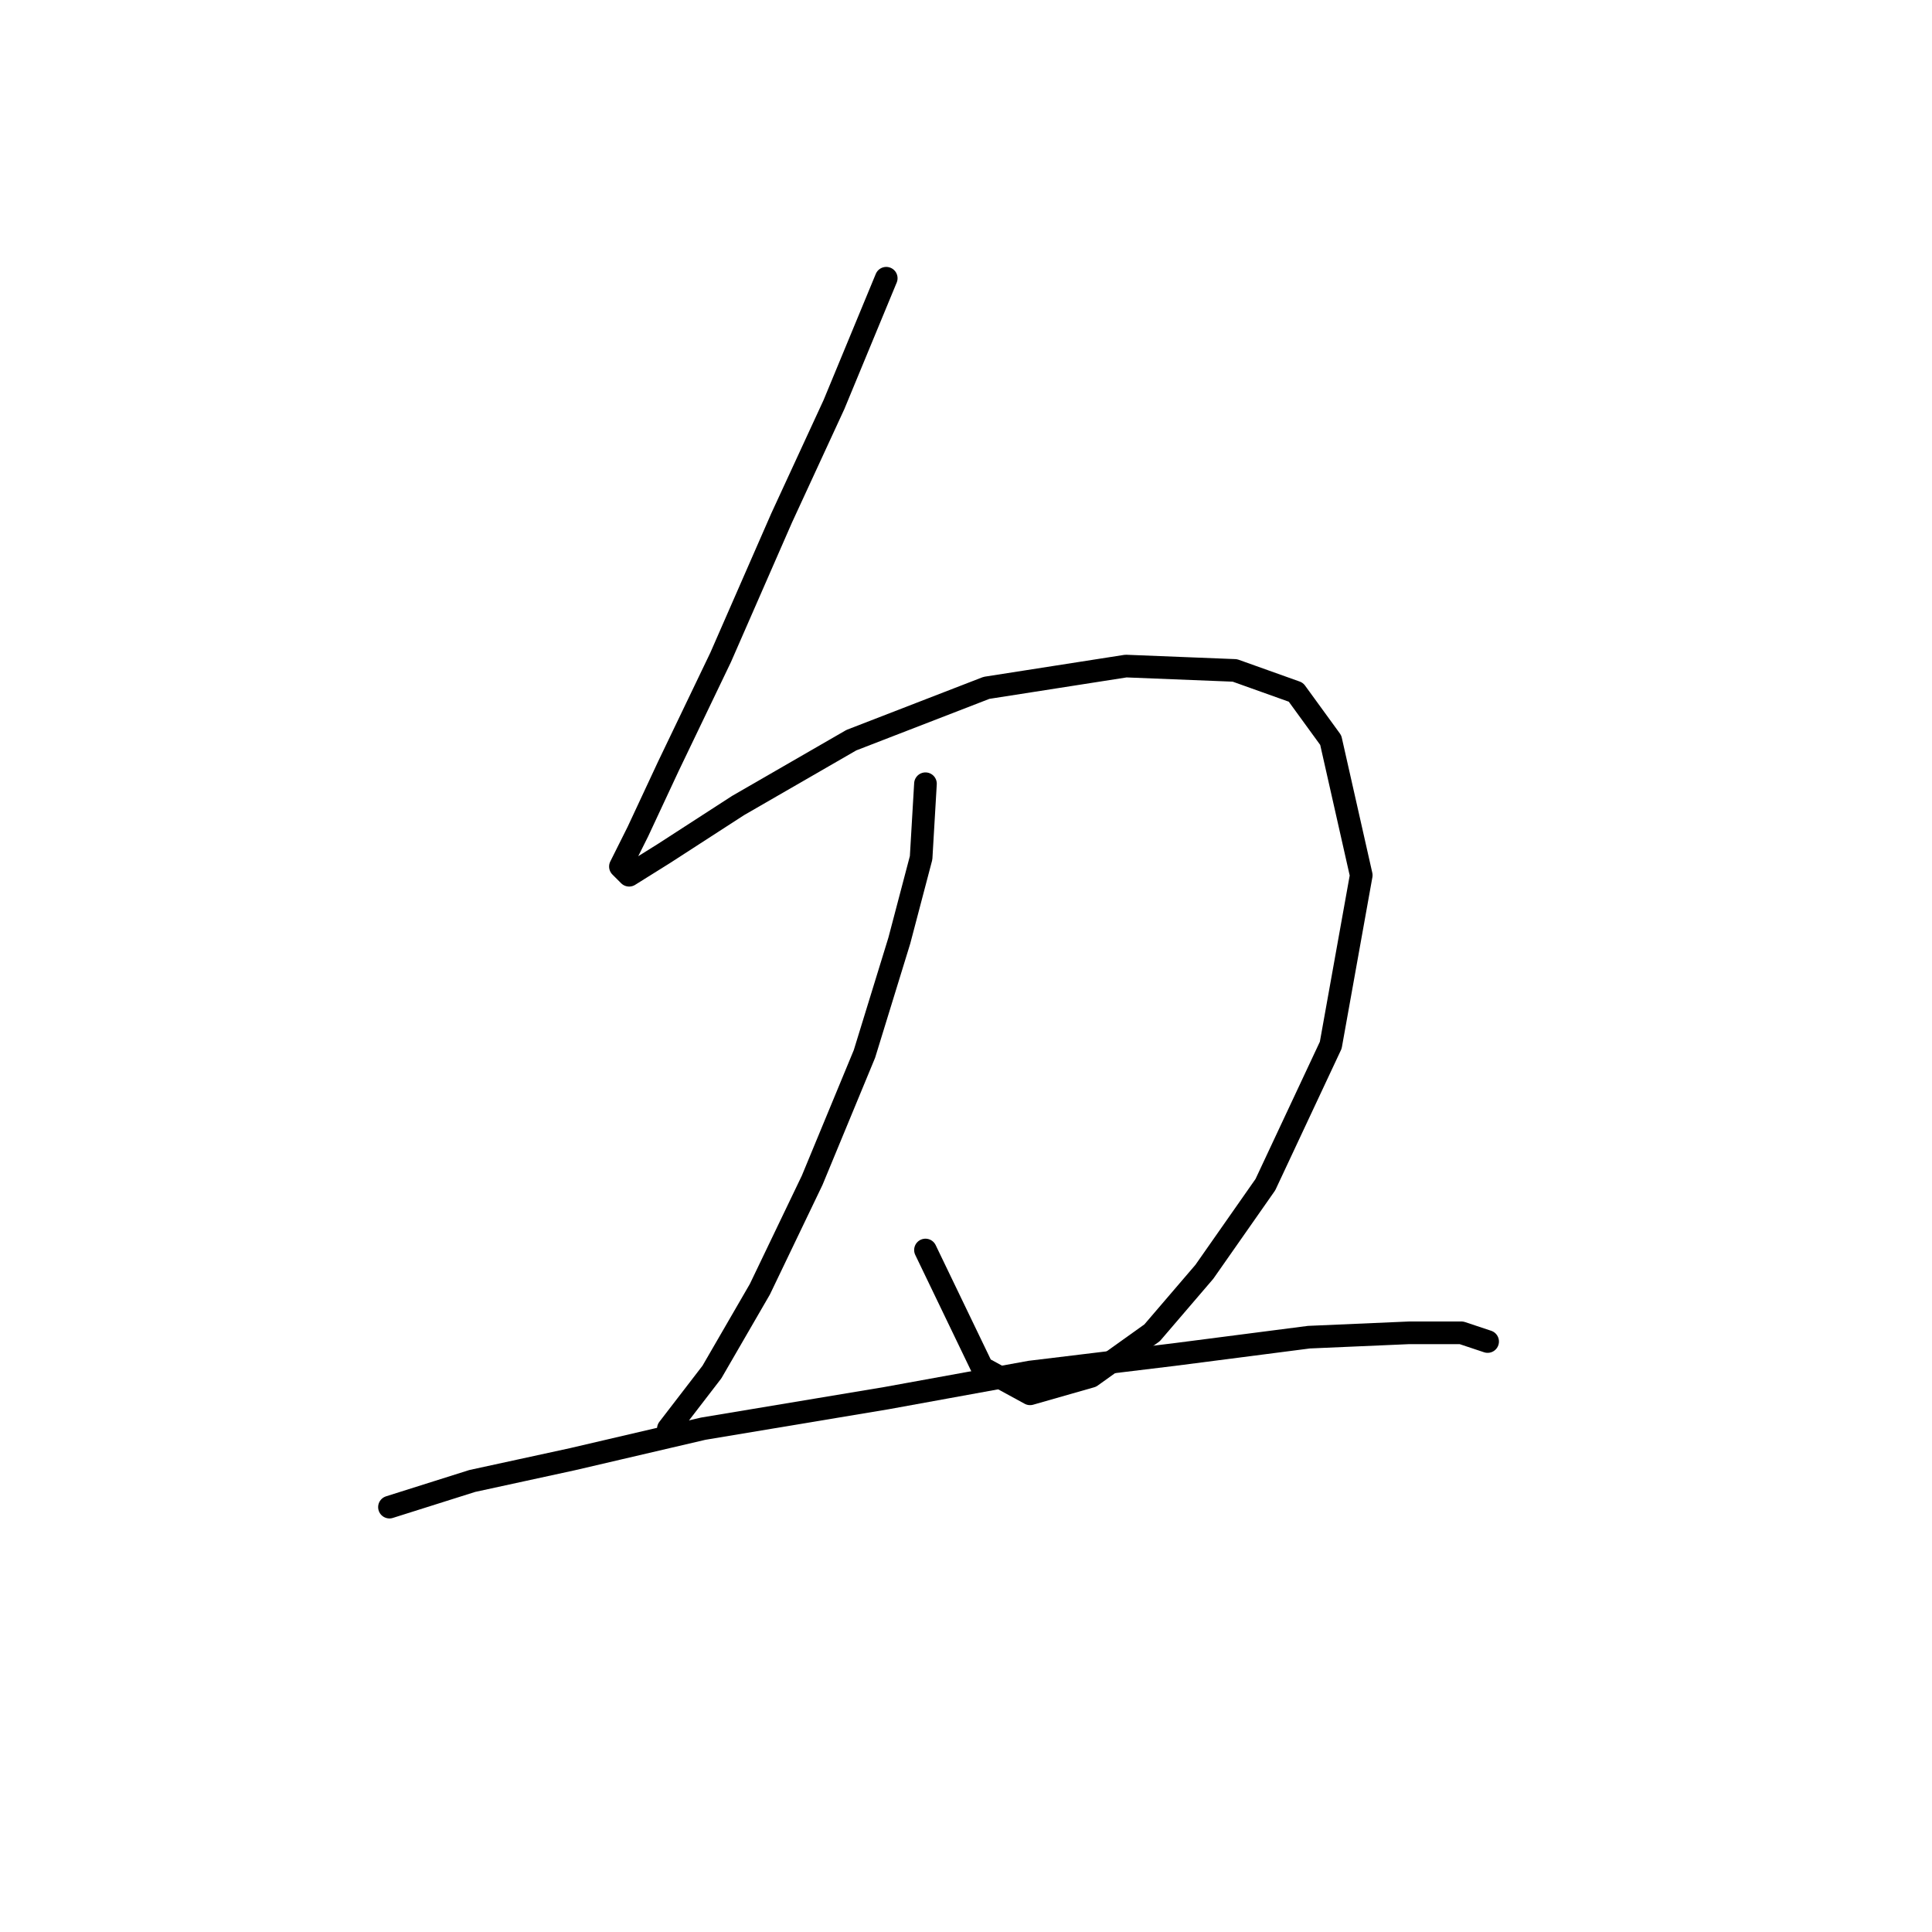 <?xml version="1.0" standalone="no"?>
    <svg width="256" height="256" xmlns="http://www.w3.org/2000/svg" version="1.1">
    <polyline stroke="black" stroke-width="3" stroke-linecap="round" fill="transparent" stroke-linejoin="round" points="117.432 36.867 110.503 53.612 103.574 68.625 95.49 87.103 88.561 101.539 84.519 110.2 82.209 114.82 83.364 115.974 87.983 113.087 97.8 106.736 112.813 98.074 130.713 91.145 149.191 88.258 163.627 88.835 171.711 91.722 176.33 98.074 180.372 115.974 176.33 138.494 167.669 156.972 159.585 168.521 152.656 176.605 144.572 182.379 136.488 184.689 130.136 181.224 122.629 165.633 122.629 165.633 " />
        <polyline stroke="black" stroke-width="3" stroke-linecap="round" fill="transparent" stroke-linejoin="round" points="122.629 103.848 122.052 113.665 119.165 124.636 114.545 139.649 107.616 156.394 100.687 170.83 94.335 181.801 88.561 189.308 88.561 189.308 " />
        <polyline stroke="black" stroke-width="3" stroke-linecap="round" fill="transparent" stroke-linejoin="round" points="51.605 199.702 62.577 196.237 75.857 193.35 93.18 189.308 117.432 185.266 136.488 181.801 155.543 179.492 173.443 177.182 186.724 176.605 193.653 176.605 197.118 177.759 197.118 177.759 " />
        </svg>